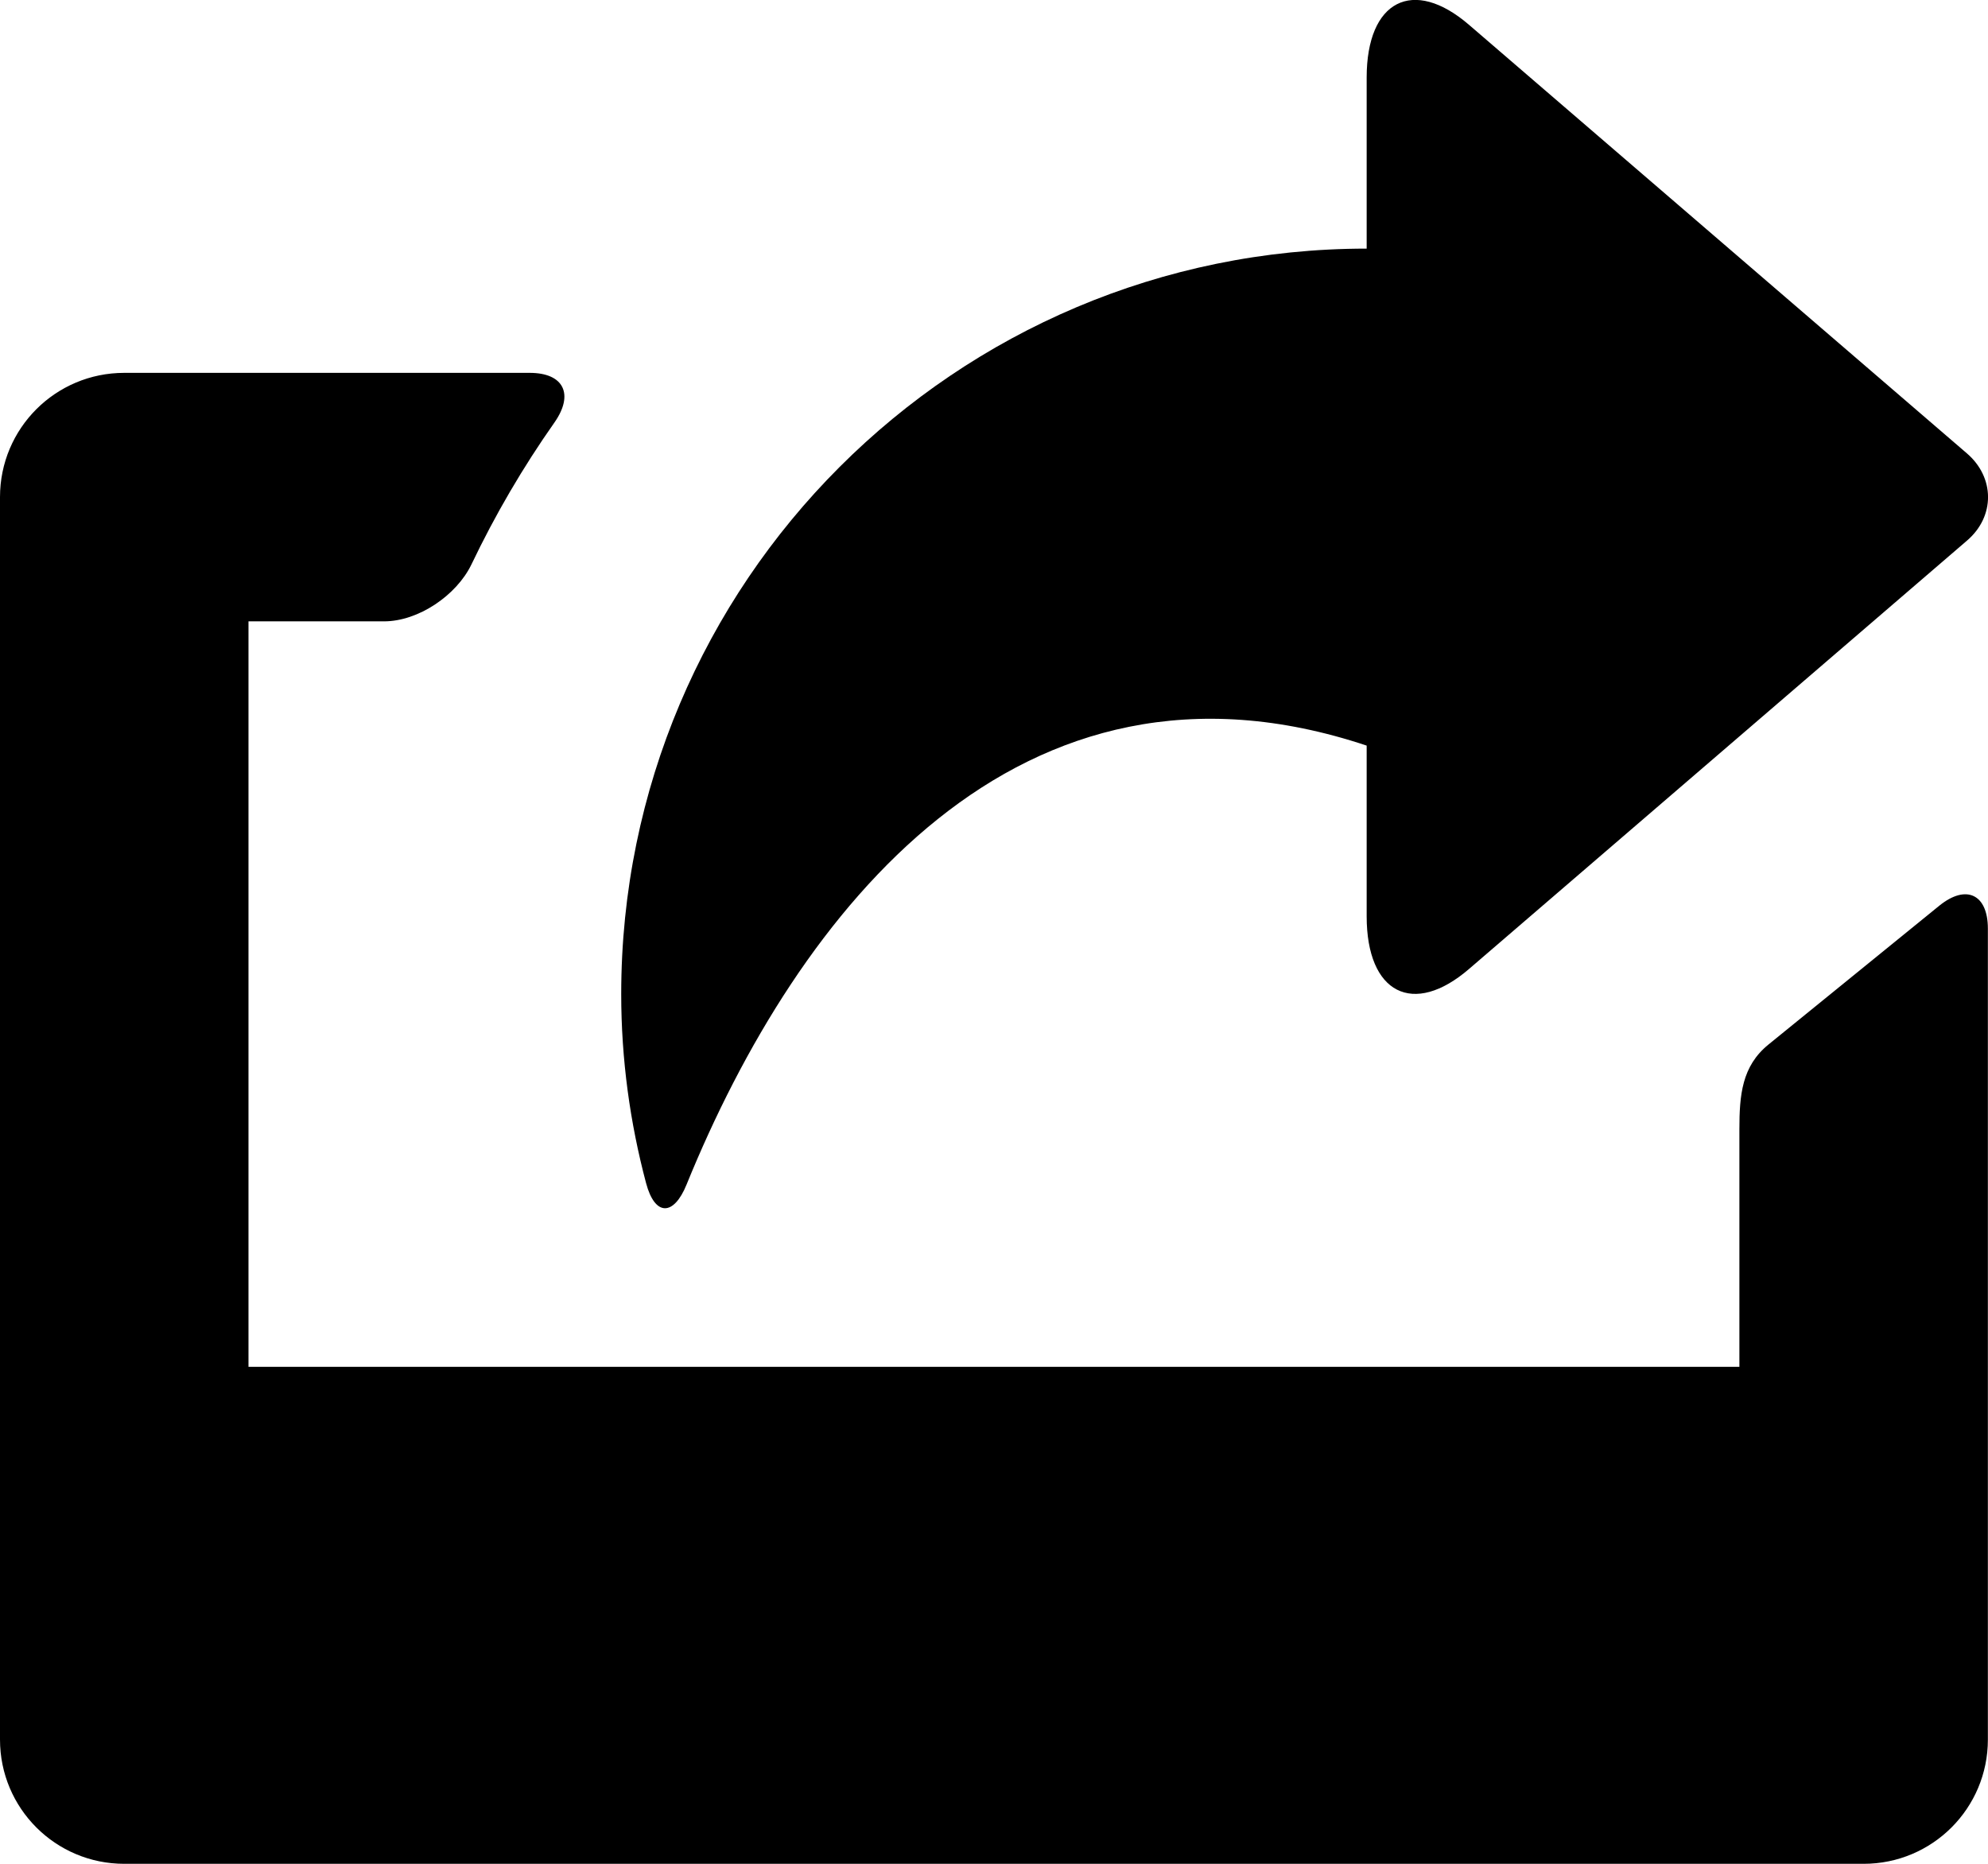 <?xml version="1.0" encoding="iso-8859-1"?>
<!-- Generator: Adobe Illustrator 16.0.0, SVG Export Plug-In . SVG Version: 6.00 Build 0)  -->
<!DOCTYPE svg PUBLIC "-//W3C//DTD SVG 1.1//EN" "http://www.w3.org/Graphics/SVG/1.1/DTD/svg11.dtd">
<svg version="1.1" id="Layer_1" xmlns="http://www.w3.org/2000/svg" xmlns:xlink="http://www.w3.org/1999/xlink" x="0px" y="0px"
	 width="16.001px" height="15.001px" viewBox="0 0 16.001 15.001" style="enable-background:new 0 0 16.001 15.001;"
	 xml:space="preserve">
<g id="Share_1">
	<path d="M2,11.001v-6h1.091c0.276,0,0.583-0.209,0.703-0.457c0.191-0.4,0.415-0.783,0.669-1.144c0.158-0.226,0.076-0.399-0.2-0.399
		H1c-0.553,0-1,0.447-1,1v1v9c0,0.553,0.447,1,1,1h14c0.553,0,1-0.447,1-1V7.474c0-0.276-0.174-0.359-0.389-0.186l-1.377,1.119
		C14.02,8.581,14,8.813,14,9.09v1.911H2z"/>
	<path d="M5.526,9.534C6.422,7.333,8.199,5.067,11,6.001v1.374c0,0.621,0.375,0.812,0.826,0.422l4.006-3.446
		c0.227-0.194,0.225-0.509-0.002-0.703L11.824,0.2C11.375-0.187,11,0.003,11,0.624v1.375v0.002c-3.313,0-6,2.687-6,6
		c0,0.526,0.071,1.036,0.2,1.521C5.271,9.79,5.422,9.79,5.526,9.534z"/>
</g>
<g>
</g>
<g>
</g>
<g>
</g>
<g>
</g>
<g>
</g>
<g>
</g>
<g>
</g>
<g>
</g>
<g>
</g>
<g>
</g>
<g>
</g>
<g>
</g>
<g>
</g>
<g>
</g>
<g>
</g>
</svg>
